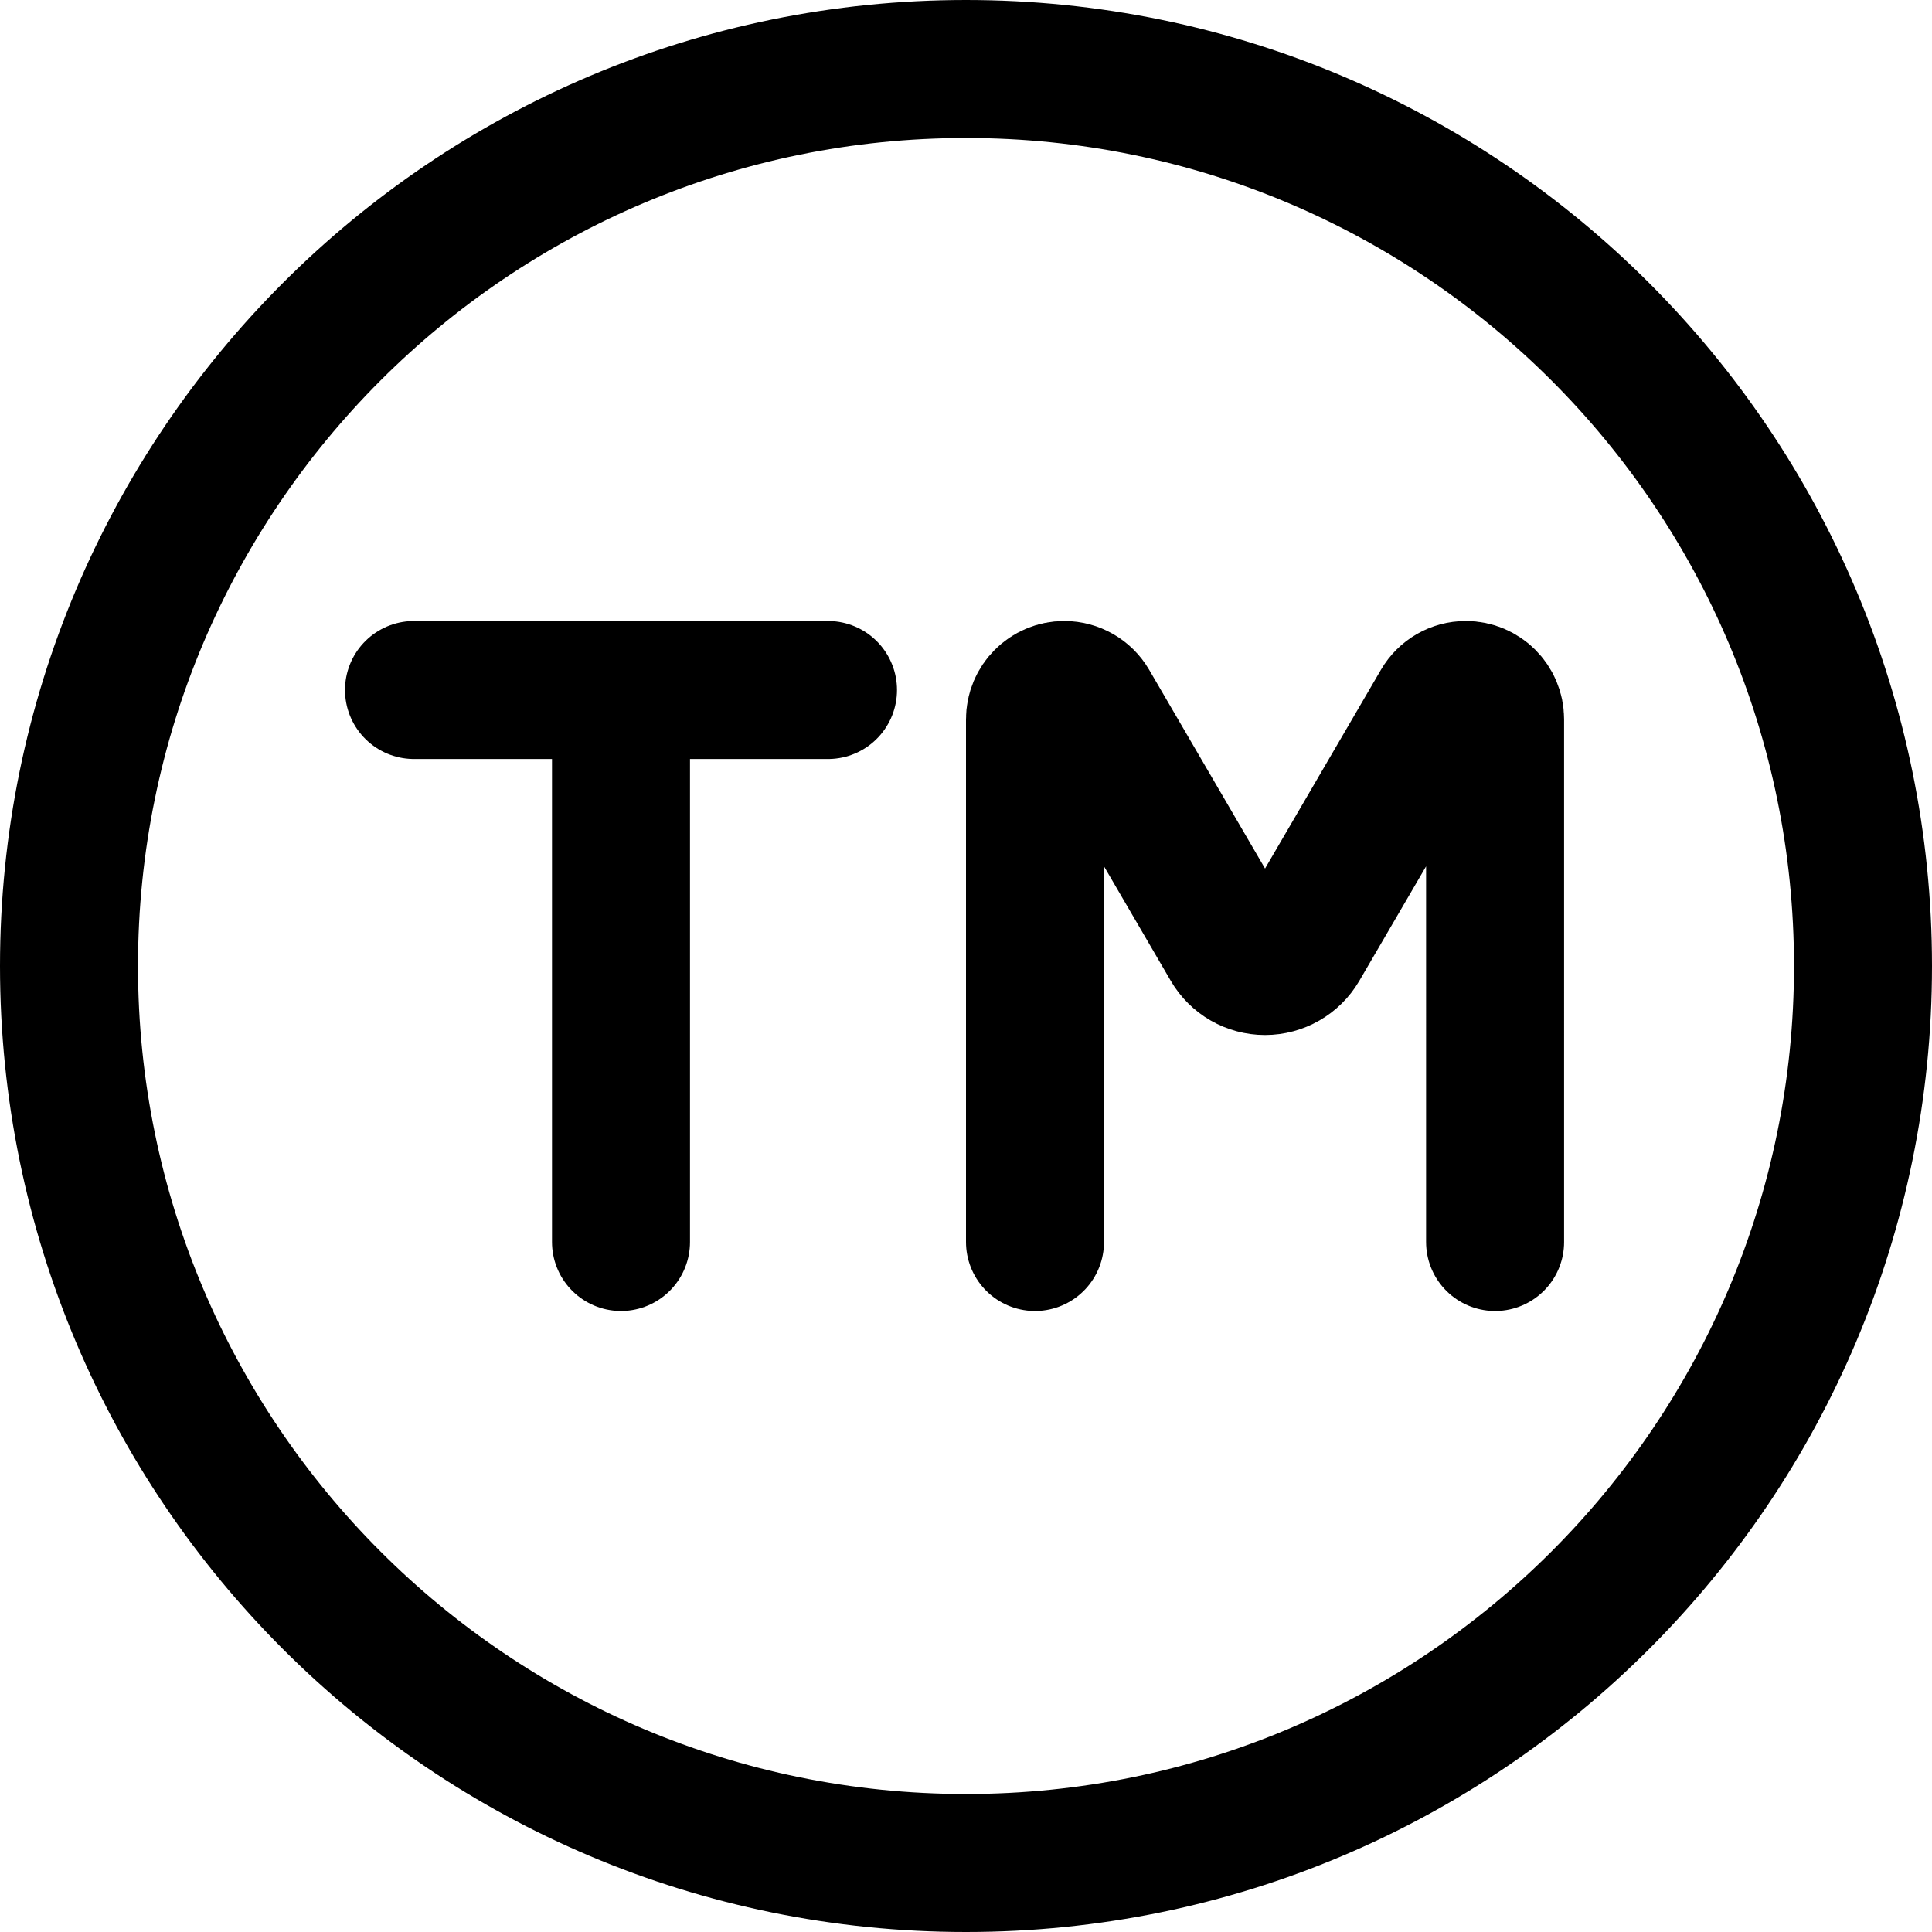 <svg xmlns="http://www.w3.org/2000/svg" fill="none" viewBox="0 0 14 14"><g id="trademark--logo-tm-trademark"><path id="Vector" stroke="#000000" stroke-linecap="round" stroke-linejoin="round" d="M7 13.5c3.59 0 6.5 -2.91 6.5 -6.5C13.5 3.41 10.59 0.5 7 0.5 3.41 0.5 0.5 3.41 0.5 7c0 3.59 2.91 6.5 6.5 6.5Z" stroke-width="1"></path><path id="Vector 1" stroke="#000000" stroke-linecap="round" stroke-linejoin="round" d="M7.5 9V5.212C7.5 5.095 7.595 5 7.712 5c0.075 0 0.145 0.04 0.183 0.105l1.021 1.751c0.052 0.089 0.147 0.144 0.251 0.144 0.103 0 0.199 -0.055 0.251 -0.144l1.021 -1.751C10.477 5.04 10.546 5 10.622 5c0.117 0 0.212 0.095 0.212 0.212V9" stroke-width="1"></path><path id="Vector 2" stroke="#000000" stroke-linecap="round" stroke-linejoin="round" d="m4.5 5 0 4" stroke-width="1"></path><path id="Vector 3" stroke="#000000" stroke-linecap="round" stroke-linejoin="round" d="m3 5 3 0" stroke-width="1"></path></g></svg>